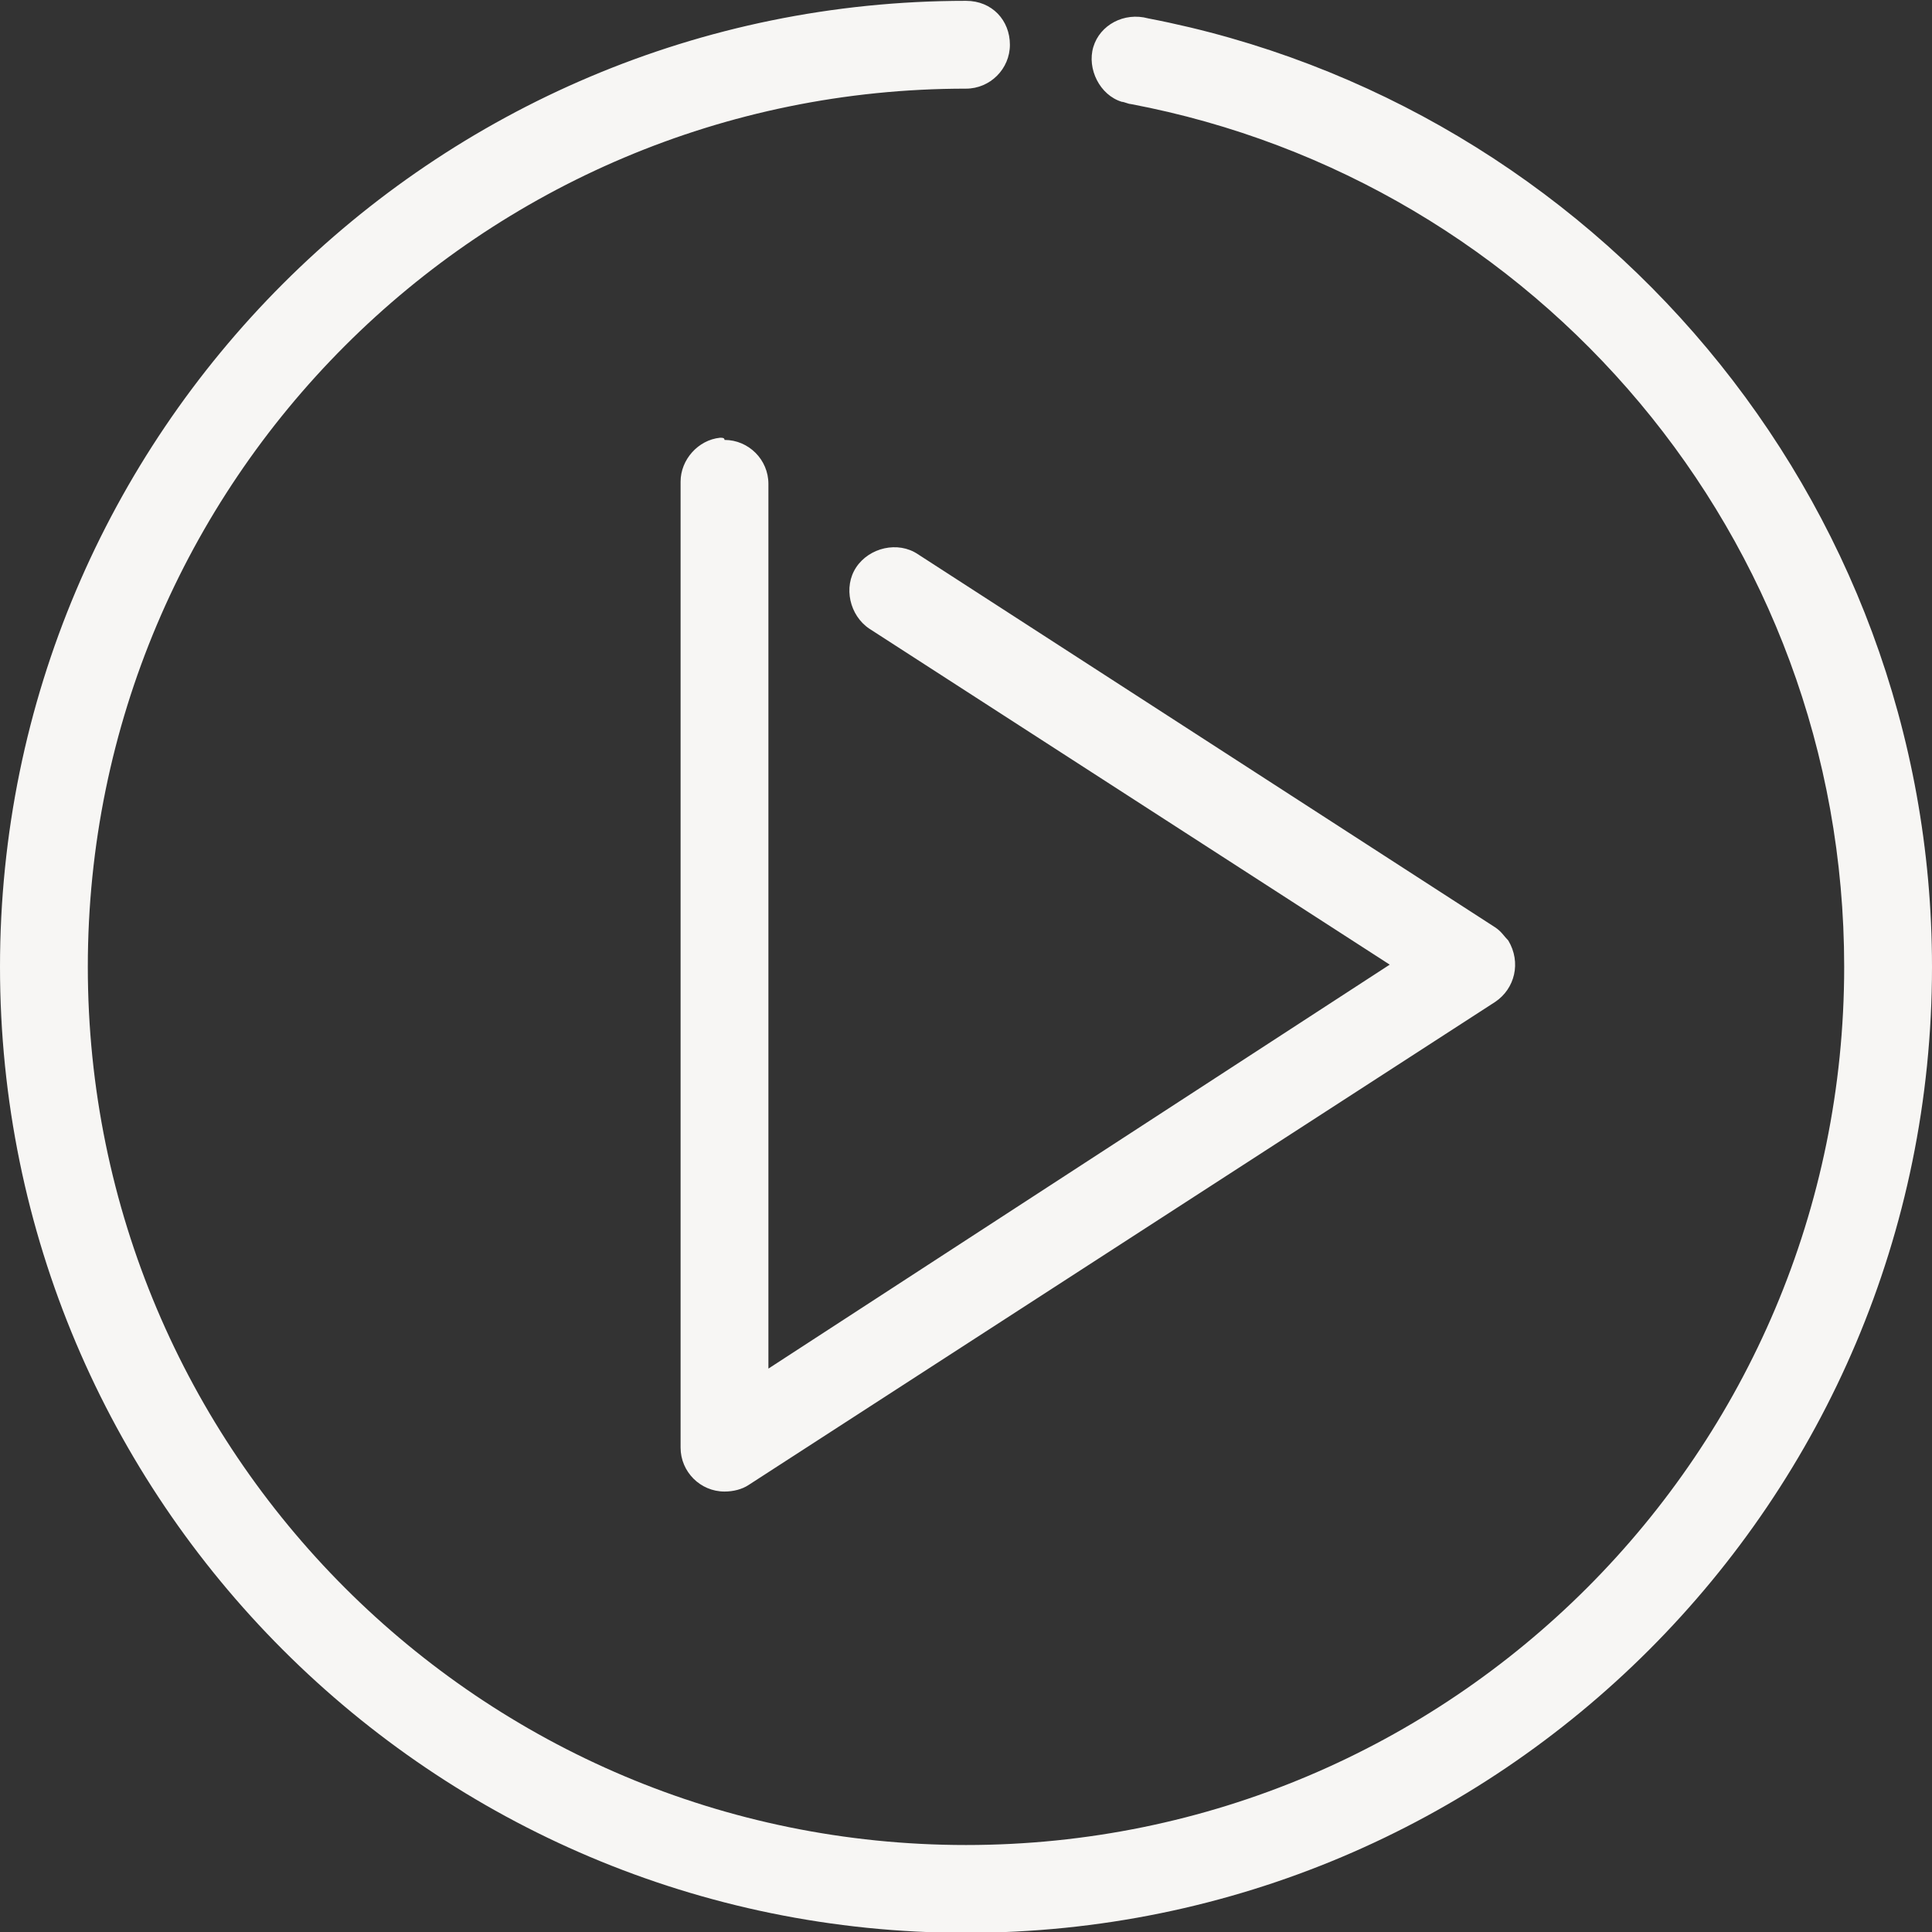 <?xml version="1.0" encoding="utf-8"?>
<svg version="1.1"
	 id="Layer_1" xmlns:cc="http://creativecommons.org/ns#" xmlns:dc="http://purl.org/dc/elements/1.1/" xmlns:inkscape="http://www.inkscape.org/namespaces/inkscape" xmlns:rdf="http://www.w3.org/1999/02/22-rdf-syntax-ns#" xmlns:sodipodi="http://sodipodi.sourceforge.net/DTD/sodipodi-0.dtd" xmlns:svg="http://www.w3.org/2000/svg"
	 xmlns="http://www.w3.org/2000/svg" xmlns:xlink="http://www.w3.org/1999/xlink" x="0px" y="0px" viewBox="0 0 88 88"
	 style="enable-background:new 0 0 88 88;" xml:space="preserve">
<rect x="0" y="0" width="88" height="88" fill="#333333" stroke="none"/>
<style type="text/css">
	.st0{
		fill:#F7F6F4;
	}
</style>
<g transform="translate(0,-952.362)">
	<path class="st0" d="M44,952.4c-24.3,0-44,19.7-44,44c0,24.3,19.7,44,44,44s44-19.7,44-44c0-21.4-15.4-39.3-35.7-43.2
		c-1.1-0.3-2.2,0.3-2.5,1.3s0.3,2.2,1.3,2.5c0.1,0,0.3,0.1,0.4,0.1C70,960.6,84,976.8,84,996.4c0,22.1-17.9,40-40,40s-40-17.9-40-40
		s17.9-40,40-40c1.1,0,2-0.9,2-2C46,953.3,45.2,952.4,44,952.4C44,952.4,44,952.4,44,952.4z M32.8,972.3c-1,0.1-1.8,1-1.8,2v44
		c0,1.1,0.9,2,2,2c0.4,0,0.8-0.1,1.1-0.3l34-22c0.9-0.6,1.2-1.8,0.6-2.8c-0.2-0.2-0.3-0.4-0.6-0.6l-26.3-17
		c-0.9-0.6-2.2-0.3-2.8,0.6c-0.6,0.9-0.3,2.2,0.6,2.8c0,0,0,0,0,0l23.7,15.3L35,1014.7v-40.3c0-1.1-0.9-2-2-2
		C33,972.3,32.9,972.3,32.8,972.3z"/>
</g>
</svg>
